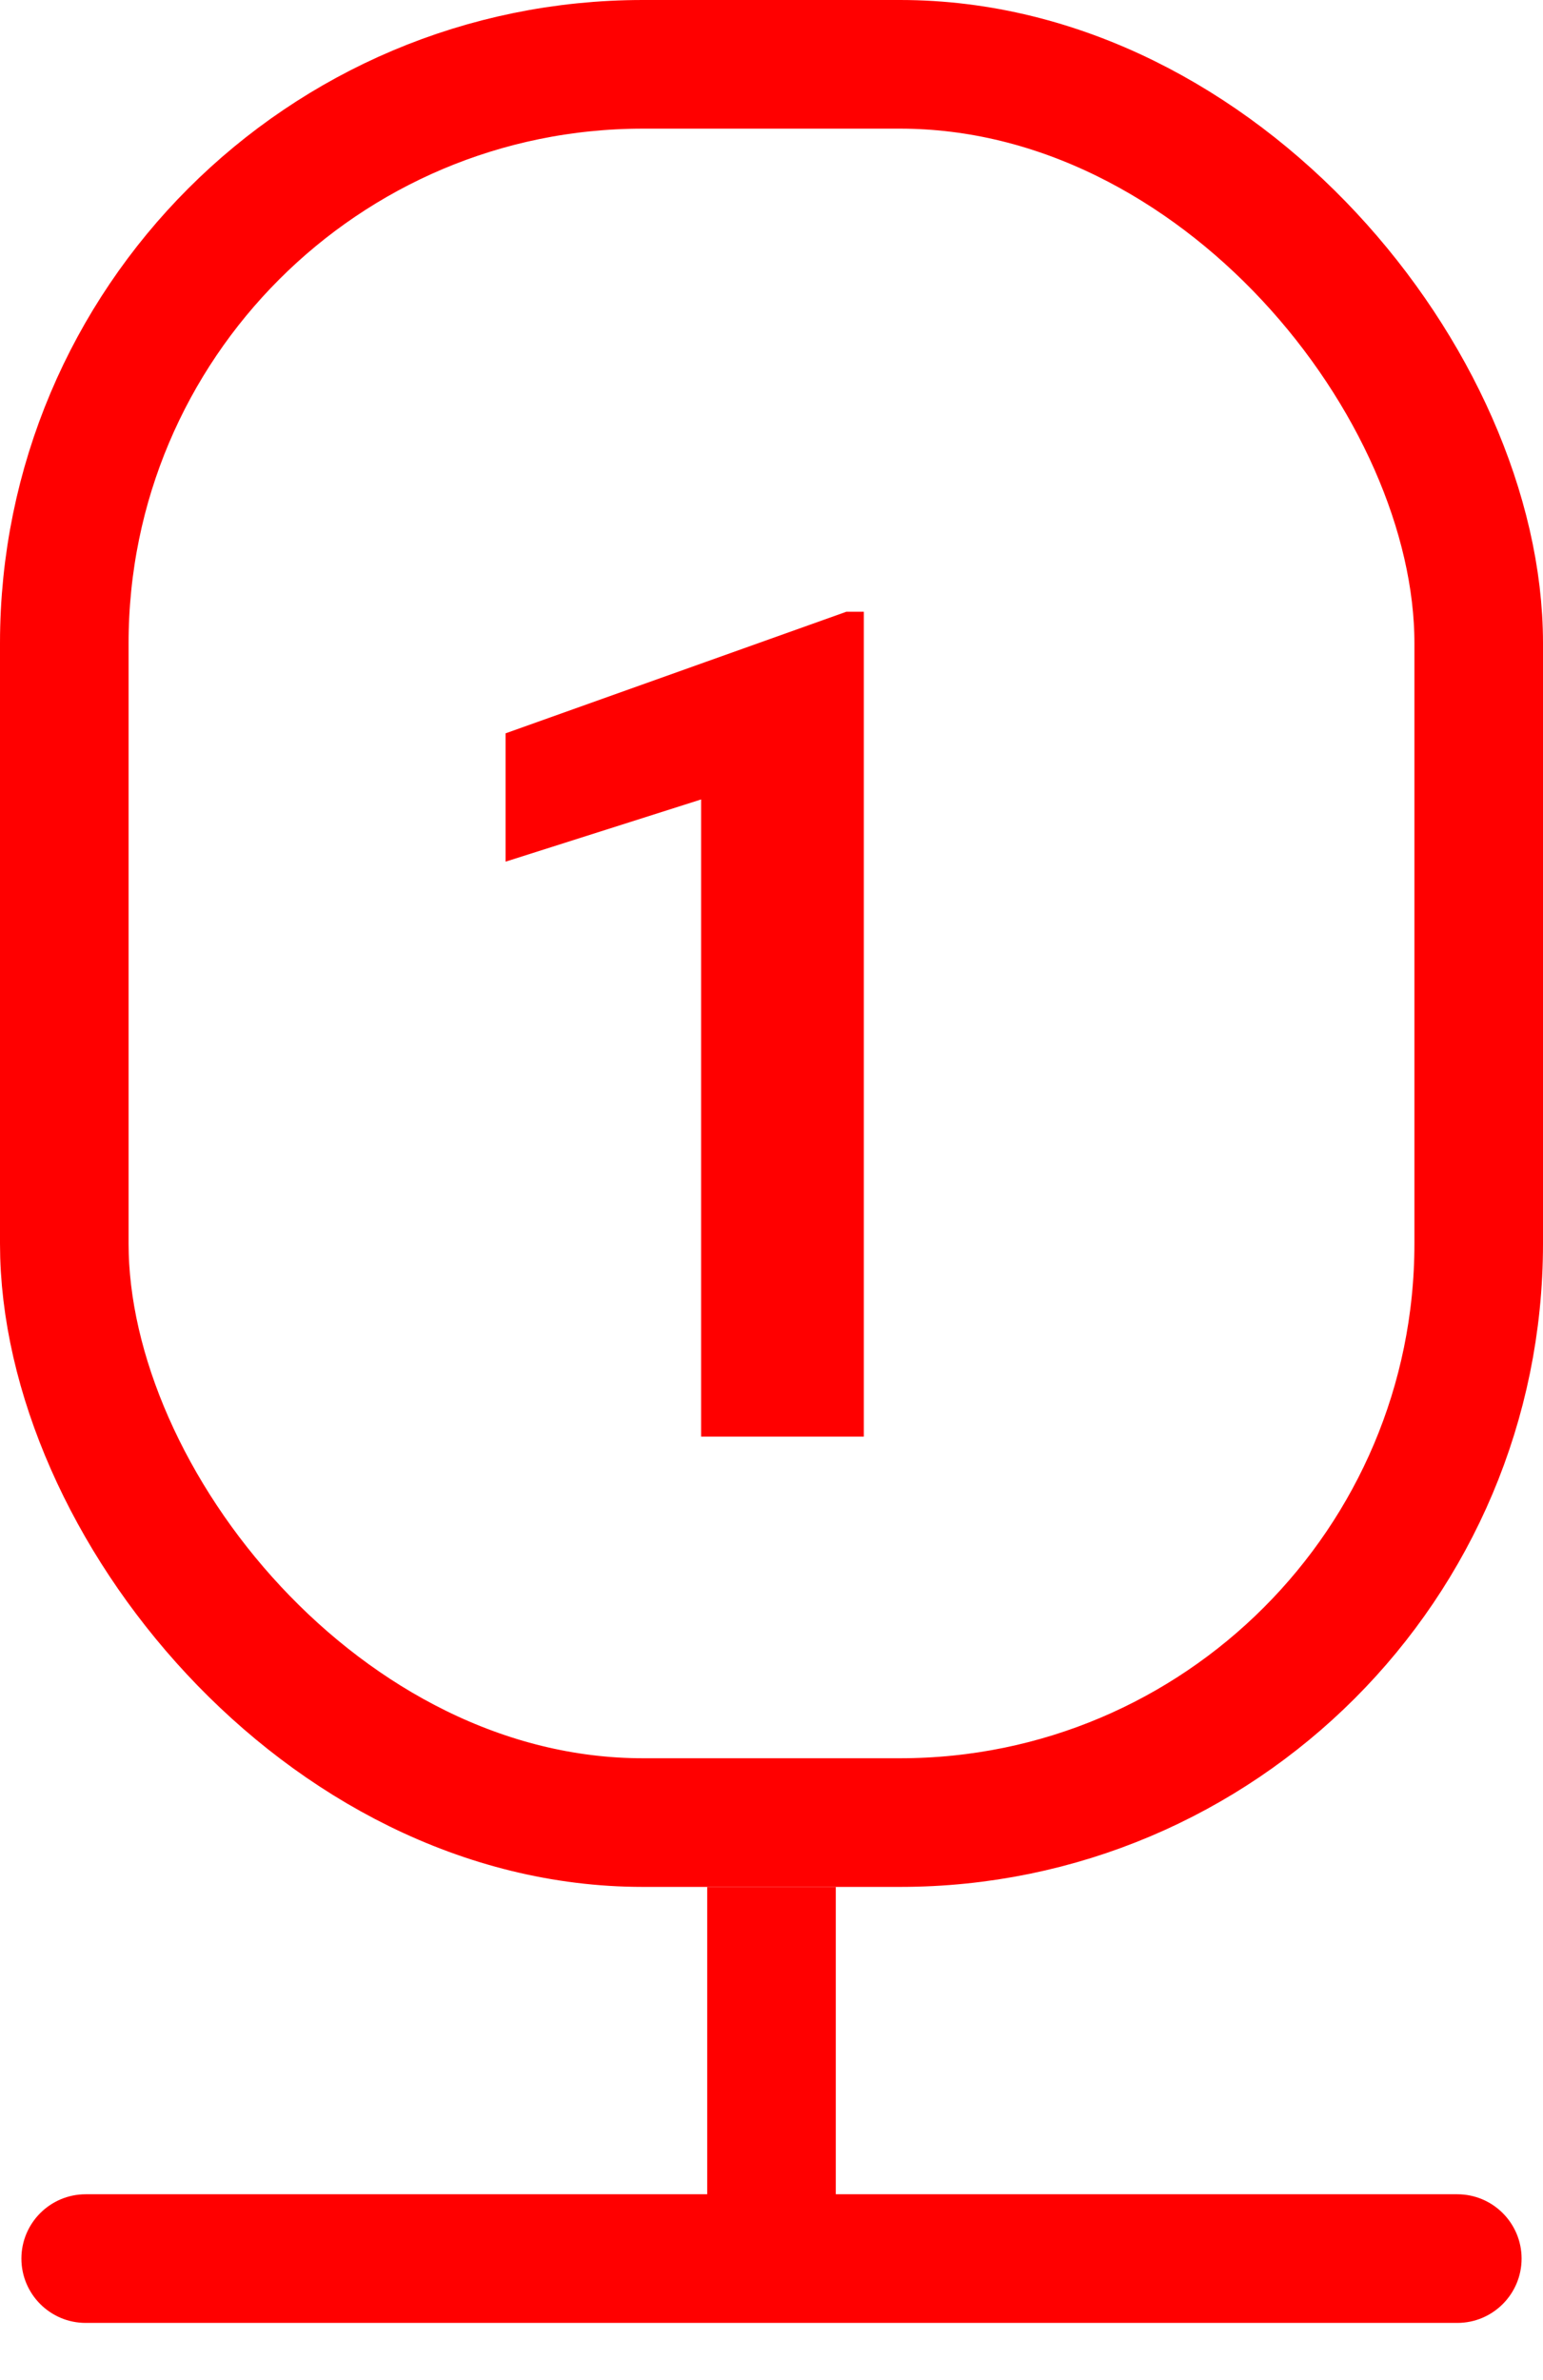 <svg width="24" height="37" viewBox="0 0 24 37" fill="none" xmlns="http://www.w3.org/2000/svg">
<rect x="1" y="1" width="22" height="27.333" rx="9" stroke="#FF0000" stroke-width="2"/>
<path d="M13.436 9.51V22.333H10.905V12.428L7.864 13.395V11.4L13.164 9.51H13.436Z" fill="#FF0000"/>
<path d="M12 35.111V36.111H13V35.111H12ZM1.333 34.111C0.781 34.111 0.333 34.559 0.333 35.111C0.333 35.663 0.781 36.111 1.333 36.111V34.111ZM22.667 36.111C23.219 36.111 23.667 35.663 23.667 35.111C23.667 34.559 23.219 34.111 22.667 34.111V36.111ZM11 29.333V35.111H13V29.333H11ZM12 34.111H1.333V36.111H12V34.111ZM1.333 36.111H22.667V34.111H1.333V36.111Z" fill="#FF0000"/>
</svg>
